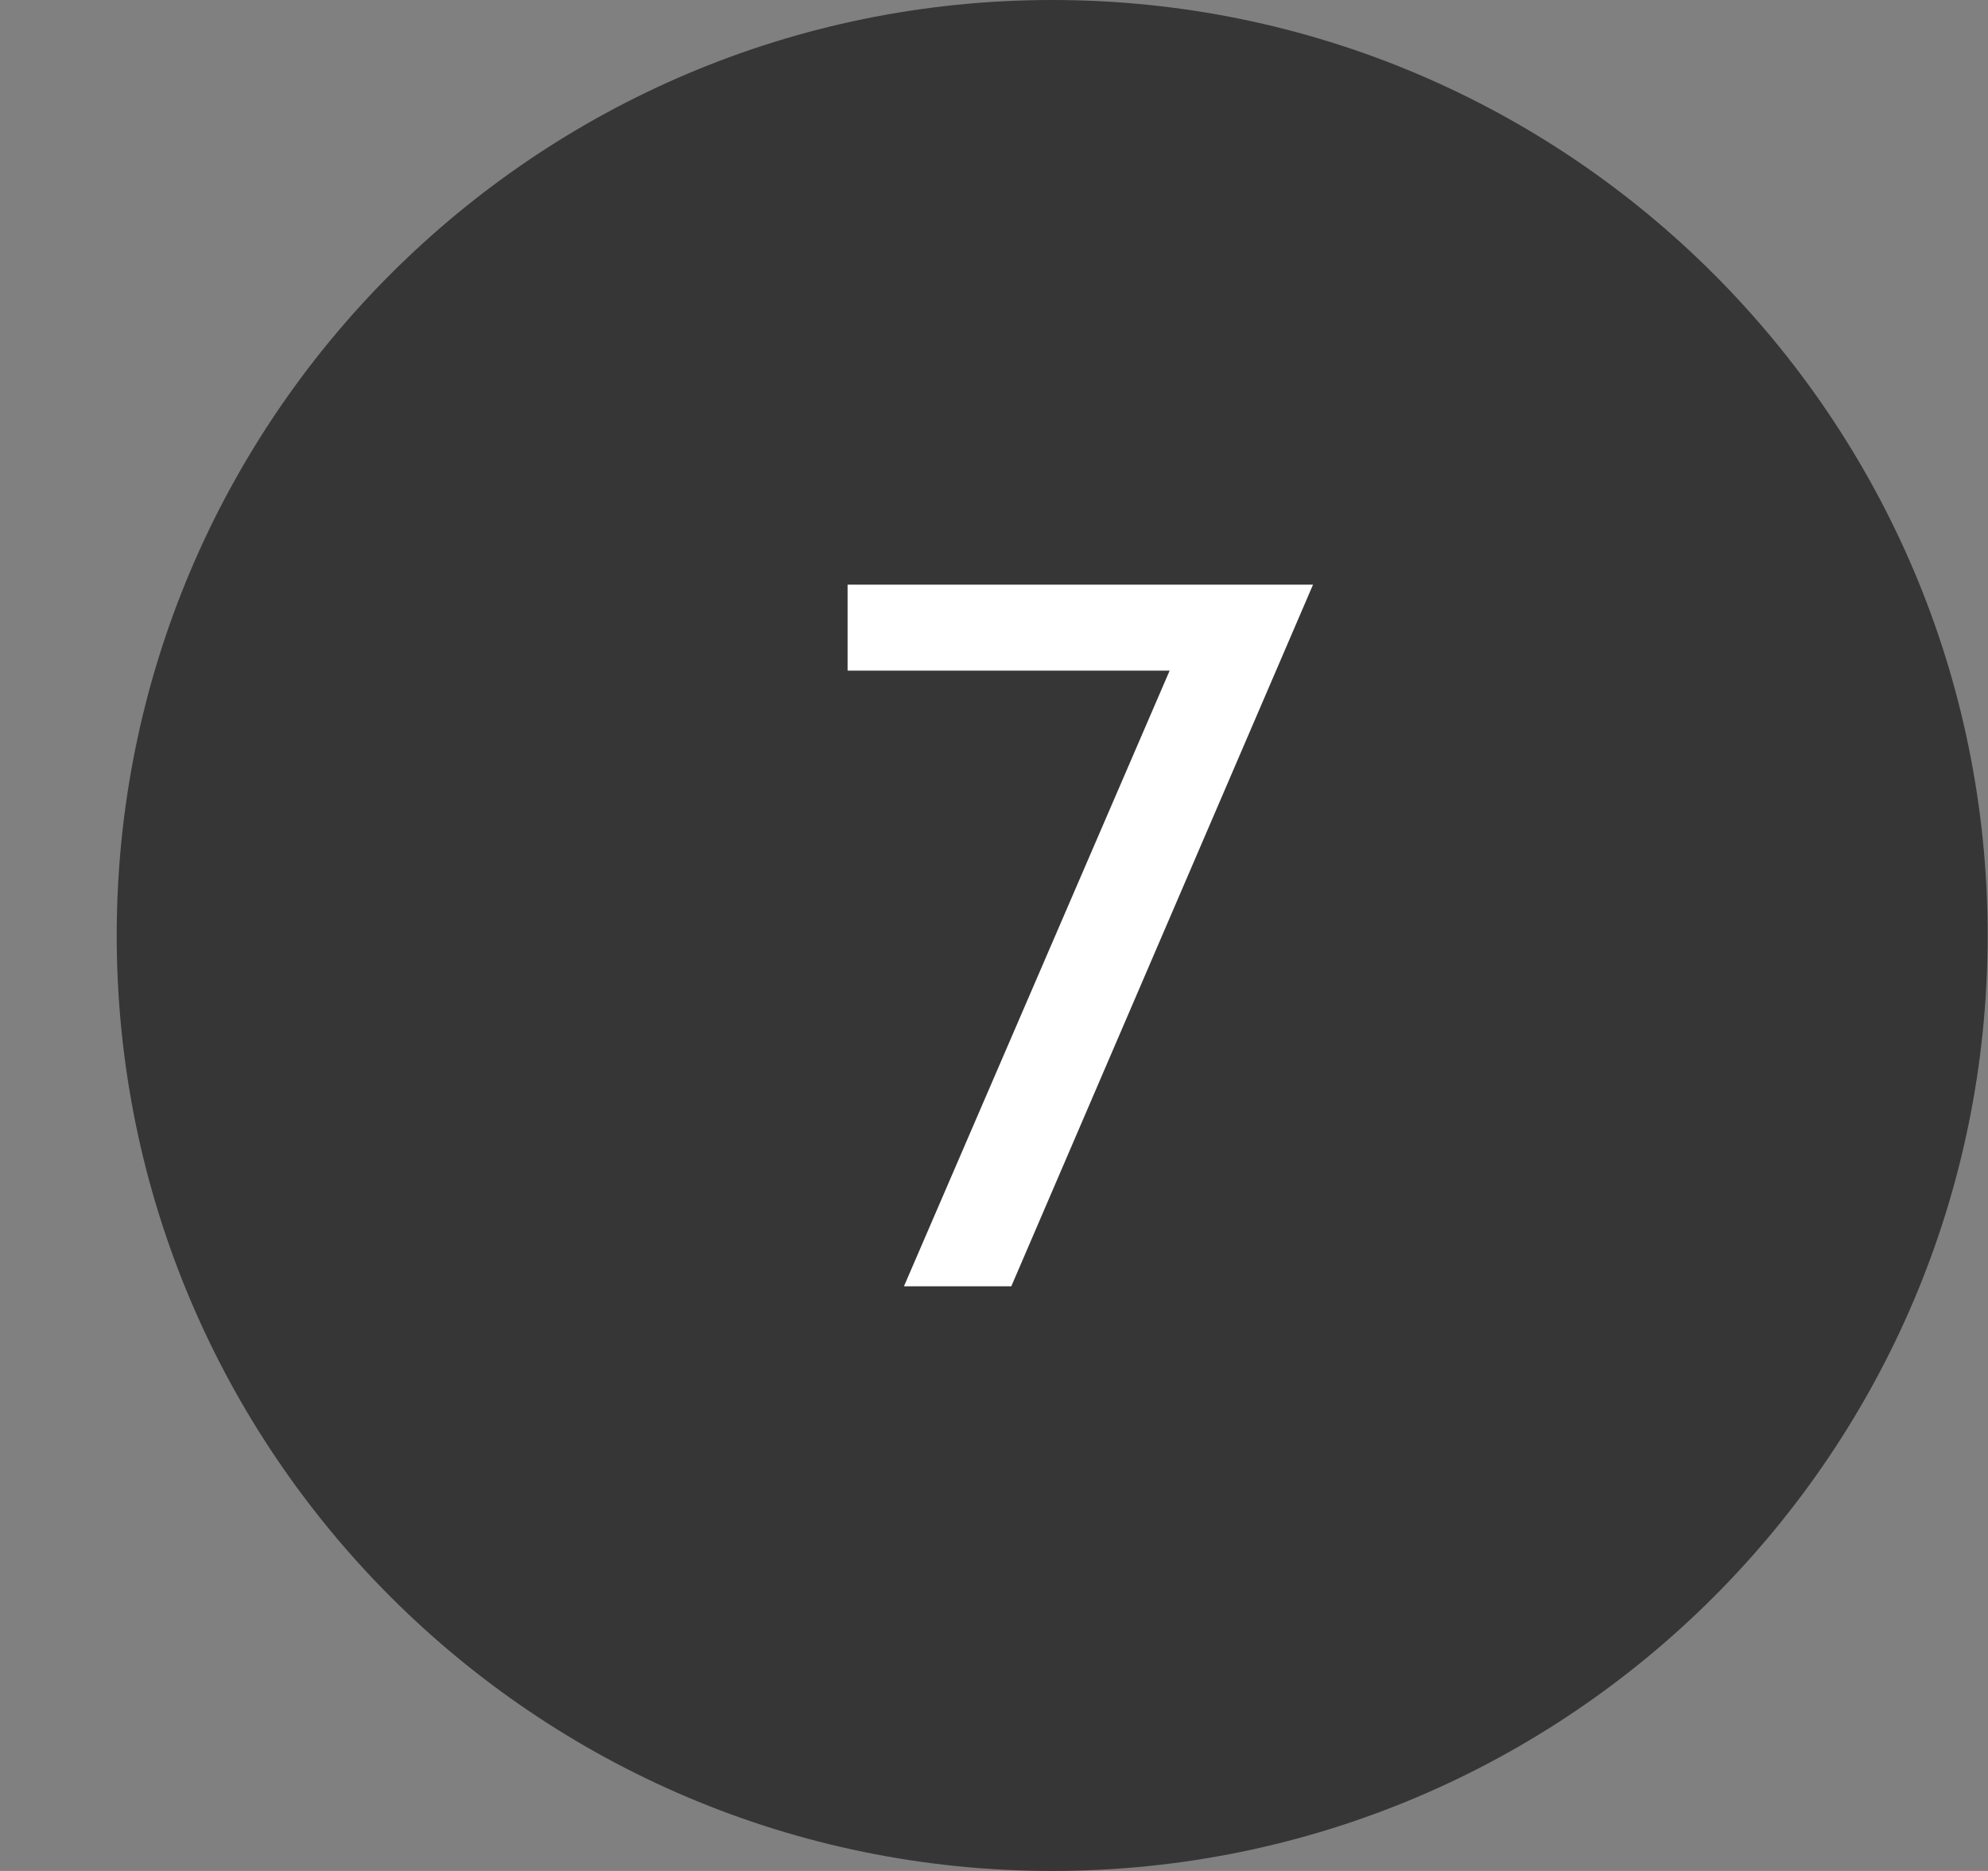 <svg width="17" height="16" viewBox="0 0 17 16" fill="none" xmlns="http://www.w3.org/2000/svg">
<rect x="0" y="0" width="17" height="16" fill="#808080" stroke="none"/>
<path d="M0.998 8C0.998 3.582 4.579 0 8.998 0C13.416 0 16.997 3.582 16.997 8C16.997 12.418 13.416 16 8.998 16C4.579 16 0.998 12.418 0.998 8Z" fill="#363636"/>
<path d="M8.648 11H7.73L10.002 5.735H7.248V5H11.228L8.648 11Z" fill="white"/>
</svg>
